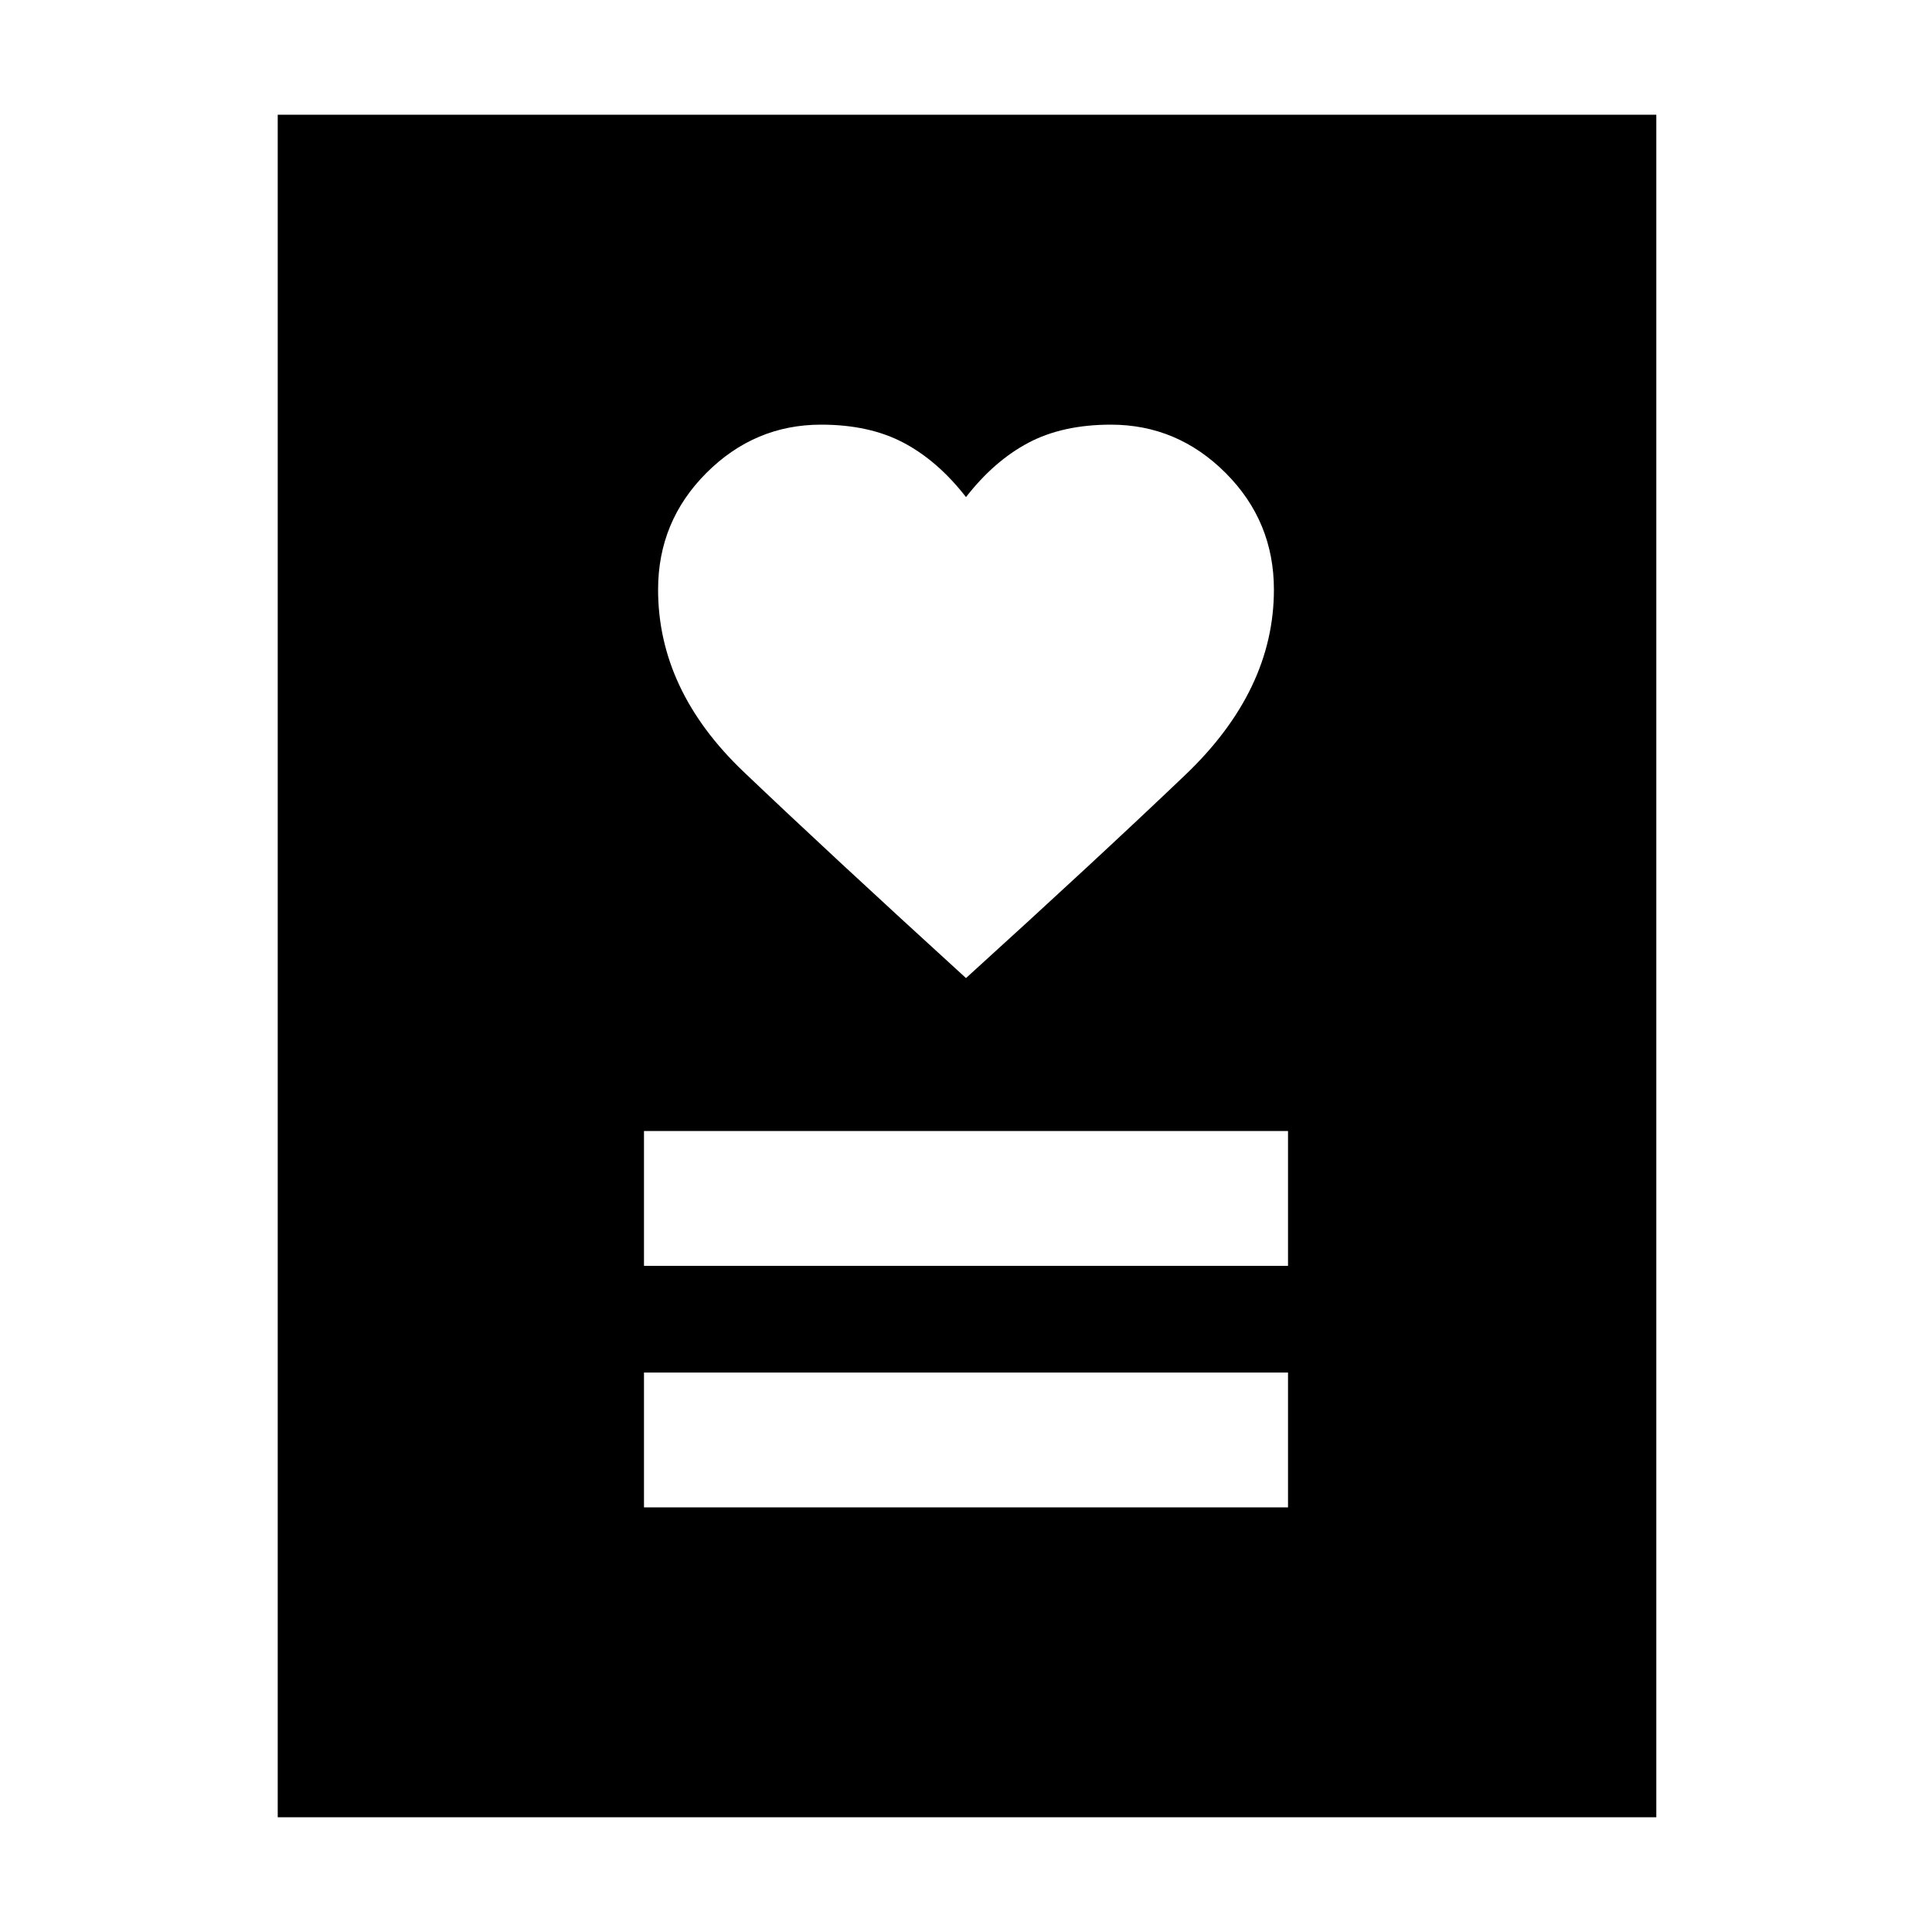 <svg xmlns="http://www.w3.org/2000/svg" height="40" width="40"><path d="M13.333 31.208h13.334v-2.791H13.333Zm0-5h13.334v-2.791H13.333ZM20 20.25q2.708-2.458 4.542-4.208 1.833-1.75 1.833-3.834 0-1.416-1-2.416t-2.375-1q-1 0-1.708.375-.709.375-1.292 1.125-.583-.75-1.292-1.125Q18 8.792 17 8.792q-1.375 0-2.375 1t-1 2.416q0 2.084 1.771 3.771Q17.167 17.667 20 20.25ZM5.75 37.625V2.375h28.542v35.25Z"/></svg>